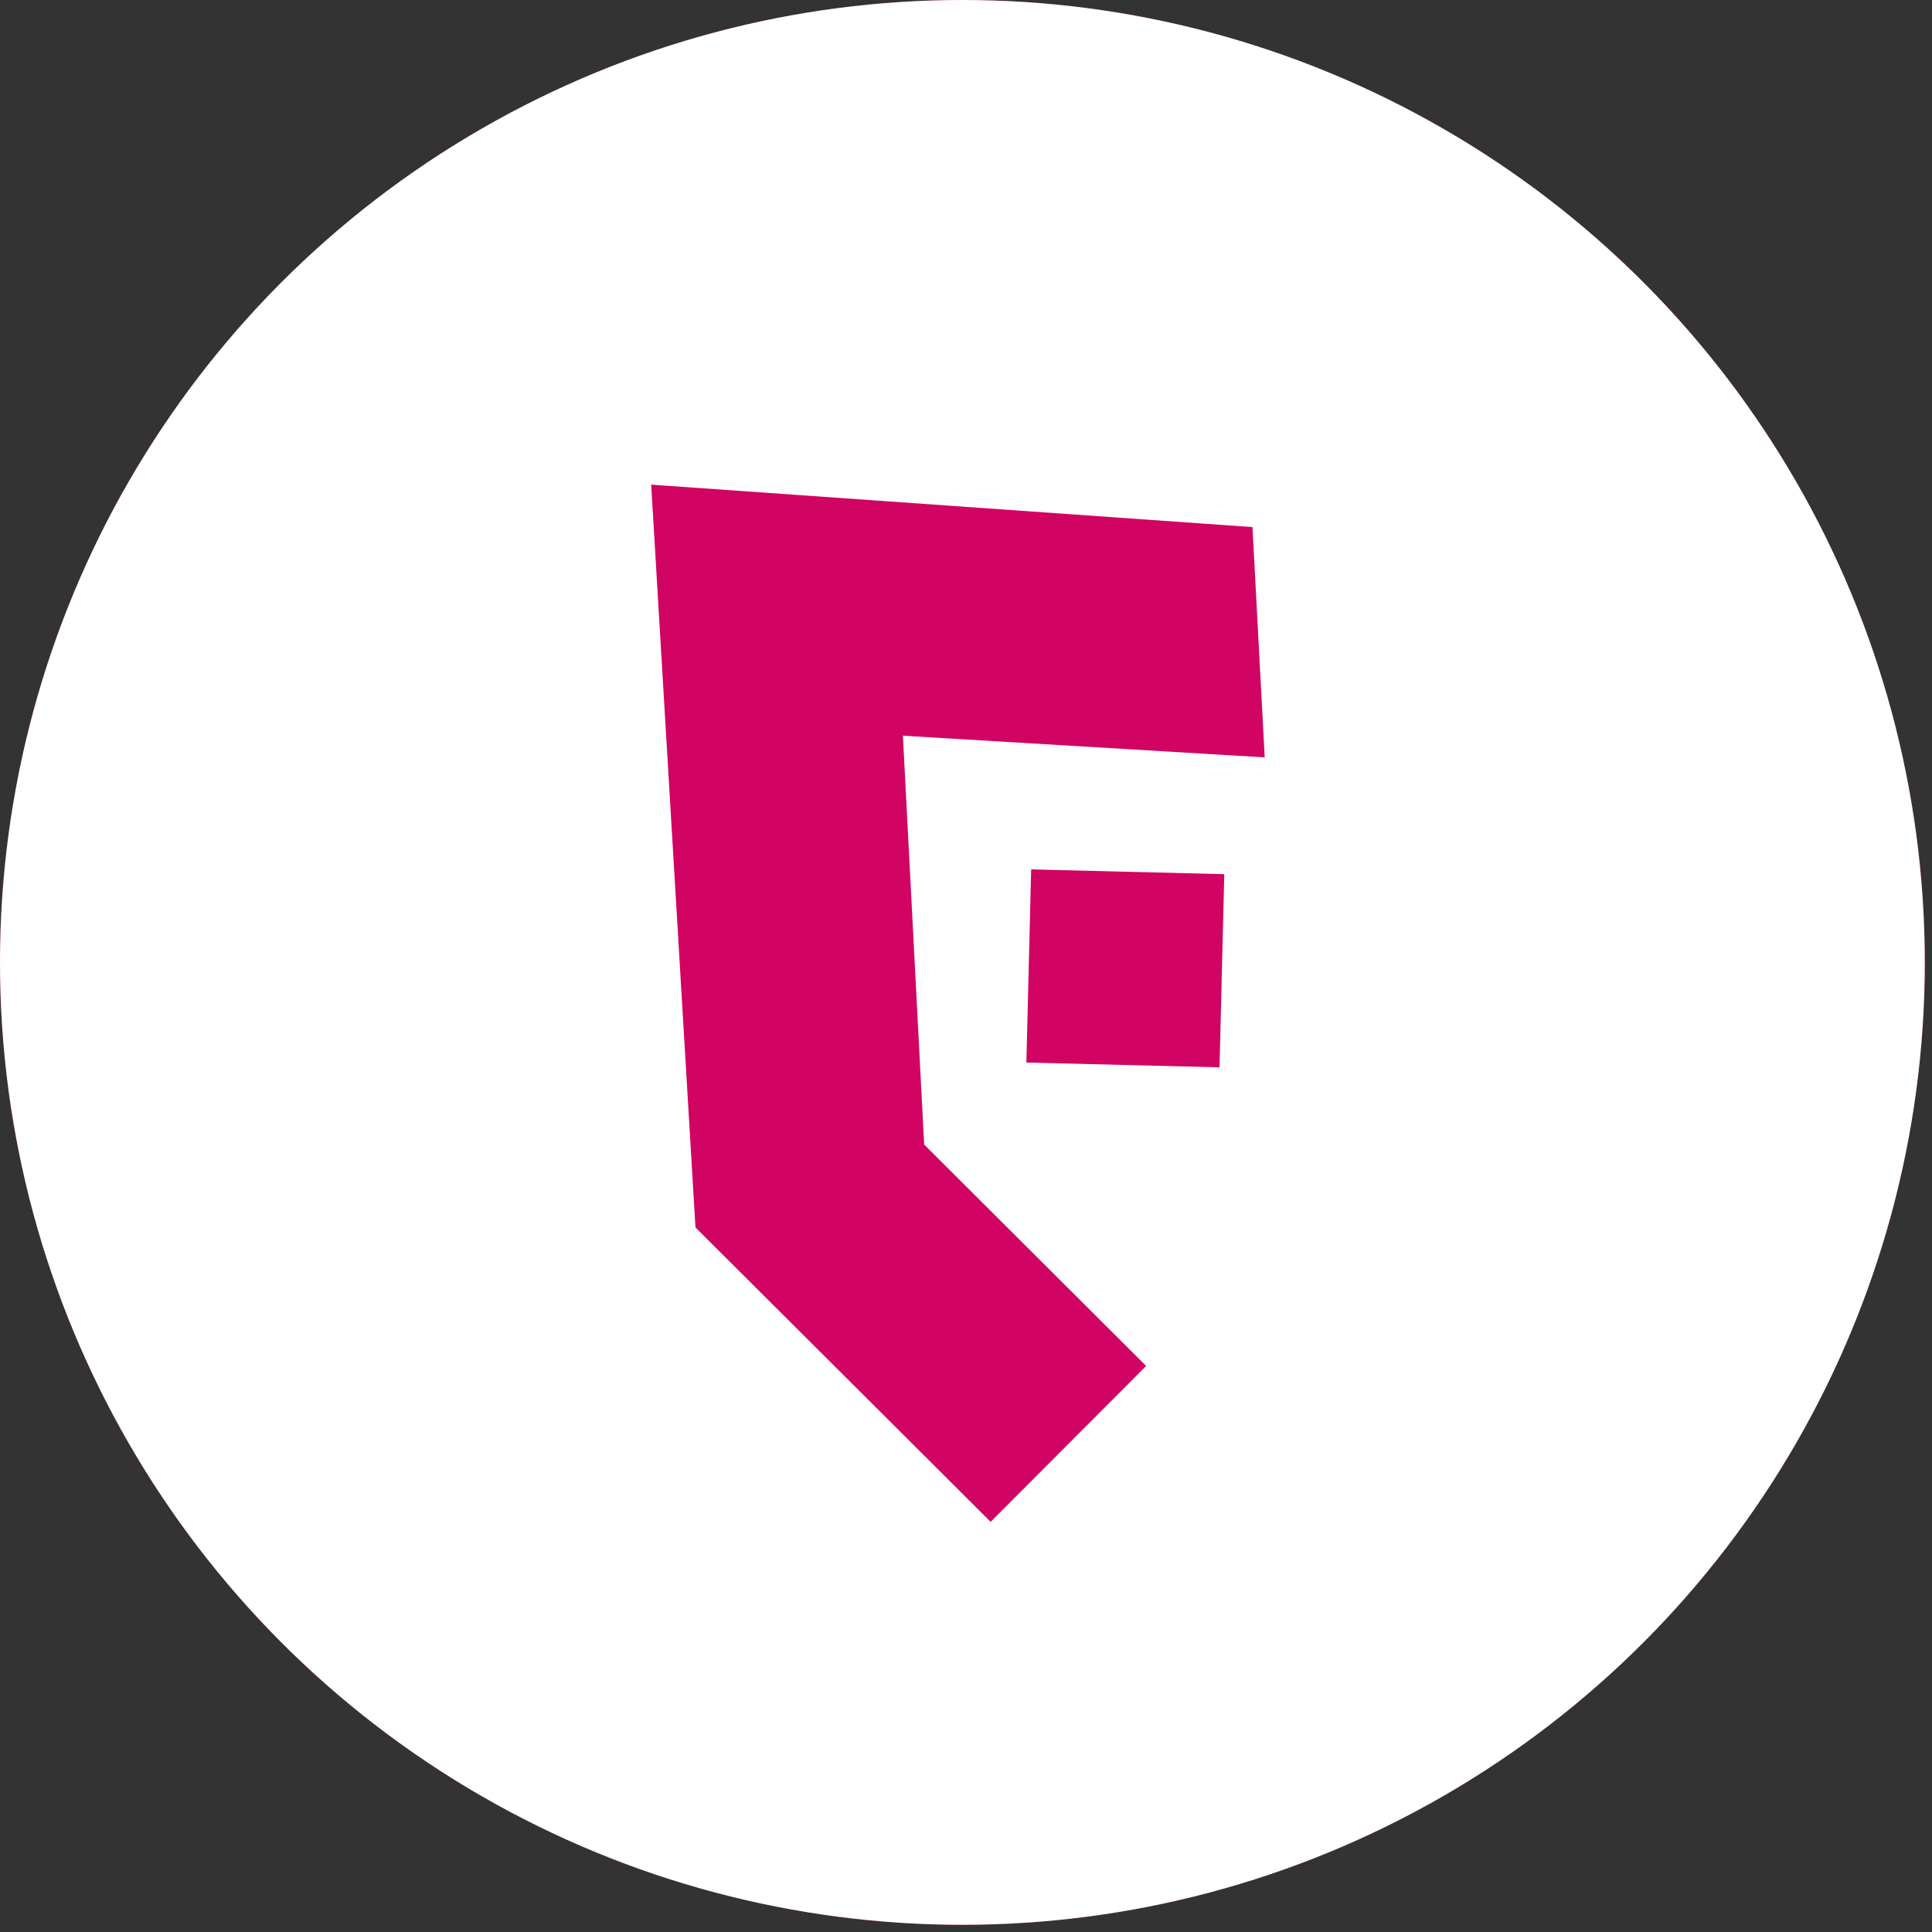 <svg width="160" height="160" viewBox="0 0 160 160" fill="none" xmlns="http://www.w3.org/2000/svg">
<rect x="0" y="0" width="160" height="160" fill="#333333" stroke="none"/>
<circle cx="79.702" cy="79.702" r="79.702" fill="#D10363"/>
<mask id="mask0_29_525" style="mask-type:alpha" maskUnits="userSpaceOnUse" x="0" y="0" width="160" height="160">
<circle cx="79.702" cy="79.702" r="79.702" fill="#D10363"/>
</mask>
<g mask="url(#mask0_29_525)">
<path d="M82.041 126.032L94.917 113.123L76.535 94.789L74.774 60.927L104.738 62.722L103.724 43.651L53.928 40.136L57.595 101.65L82.041 126.032Z" fill="white"/>
</g>
<circle cx="79.702" cy="79.702" r="79.702" fill="white"/>
<mask id="mask1_29_525" style="mask-type:alpha" maskUnits="userSpaceOnUse" x="0" y="0" width="160" height="160">
<circle cx="79.702" cy="79.702" r="79.702" fill="#D10363"/>
</mask>
<g mask="url(#mask1_29_525)">
<path d="M82.041 126.032L94.917 113.123L76.535 94.789L74.774 60.927L104.738 62.722L103.724 43.651L53.928 40.136L57.595 101.65L82.041 126.032Z" fill="#D10363"/>
</g>
<rect x="101.391" y="72.396" width="16" height="16" transform="rotate(91.418 101.391 72.396)" fill="#D10363"/>
</svg>
